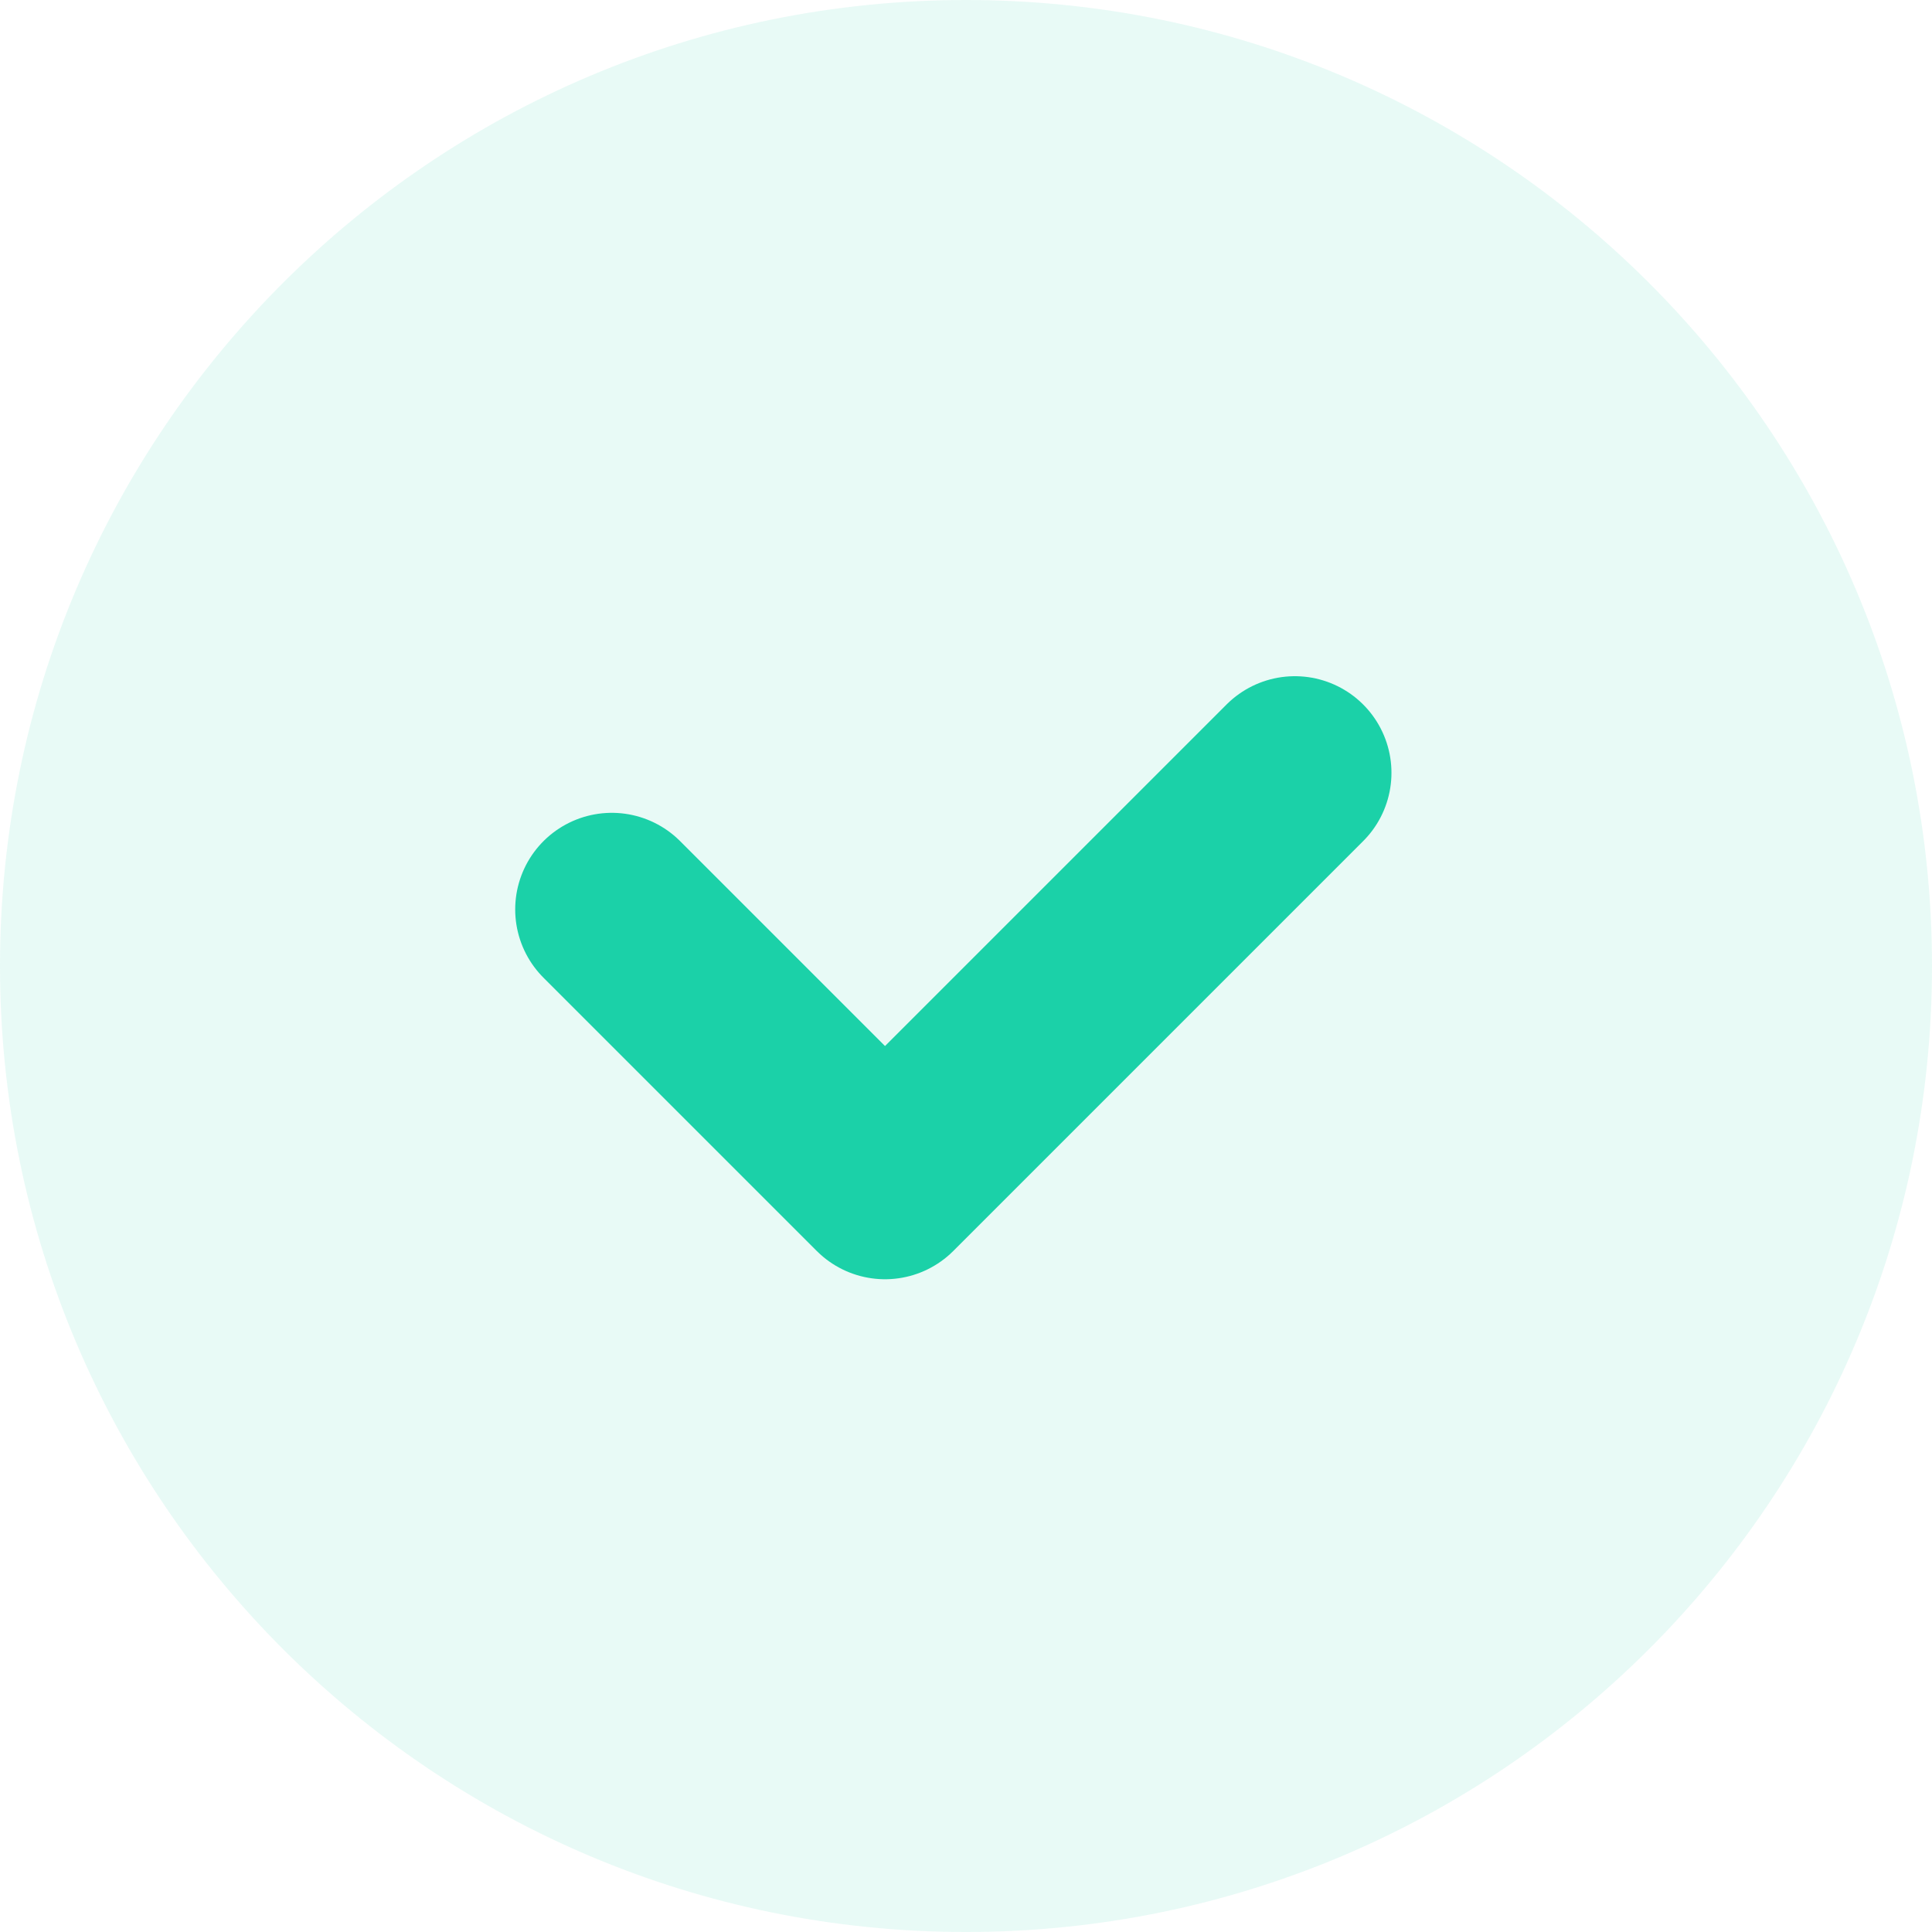 <svg width="60" height="60" viewBox="0 0 60 60" fill="none" xmlns="http://www.w3.org/2000/svg">
    <path opacity="0.1" d="M30 60C38.284 60 45.784 56.642 51.213 51.213C56.642 45.784 60 38.284 60 30C60 21.716 56.642 14.216 51.213 8.787C45.784 3.358 38.284 0 30 0C21.716 0 14.216 3.358 8.787 8.787C3.358 14.216 0 21.716 0 30C0 38.284 3.358 45.784 8.787 51.213C14.216 56.642 21.716 60 30 60Z" fill="#1BD1A8"/>
    <path d="M40.213 24L27.485 36.728L19 28.243" stroke="#1BD1A8" stroke-width="6" stroke-linecap="round" stroke-linejoin="round"/>
</svg>
